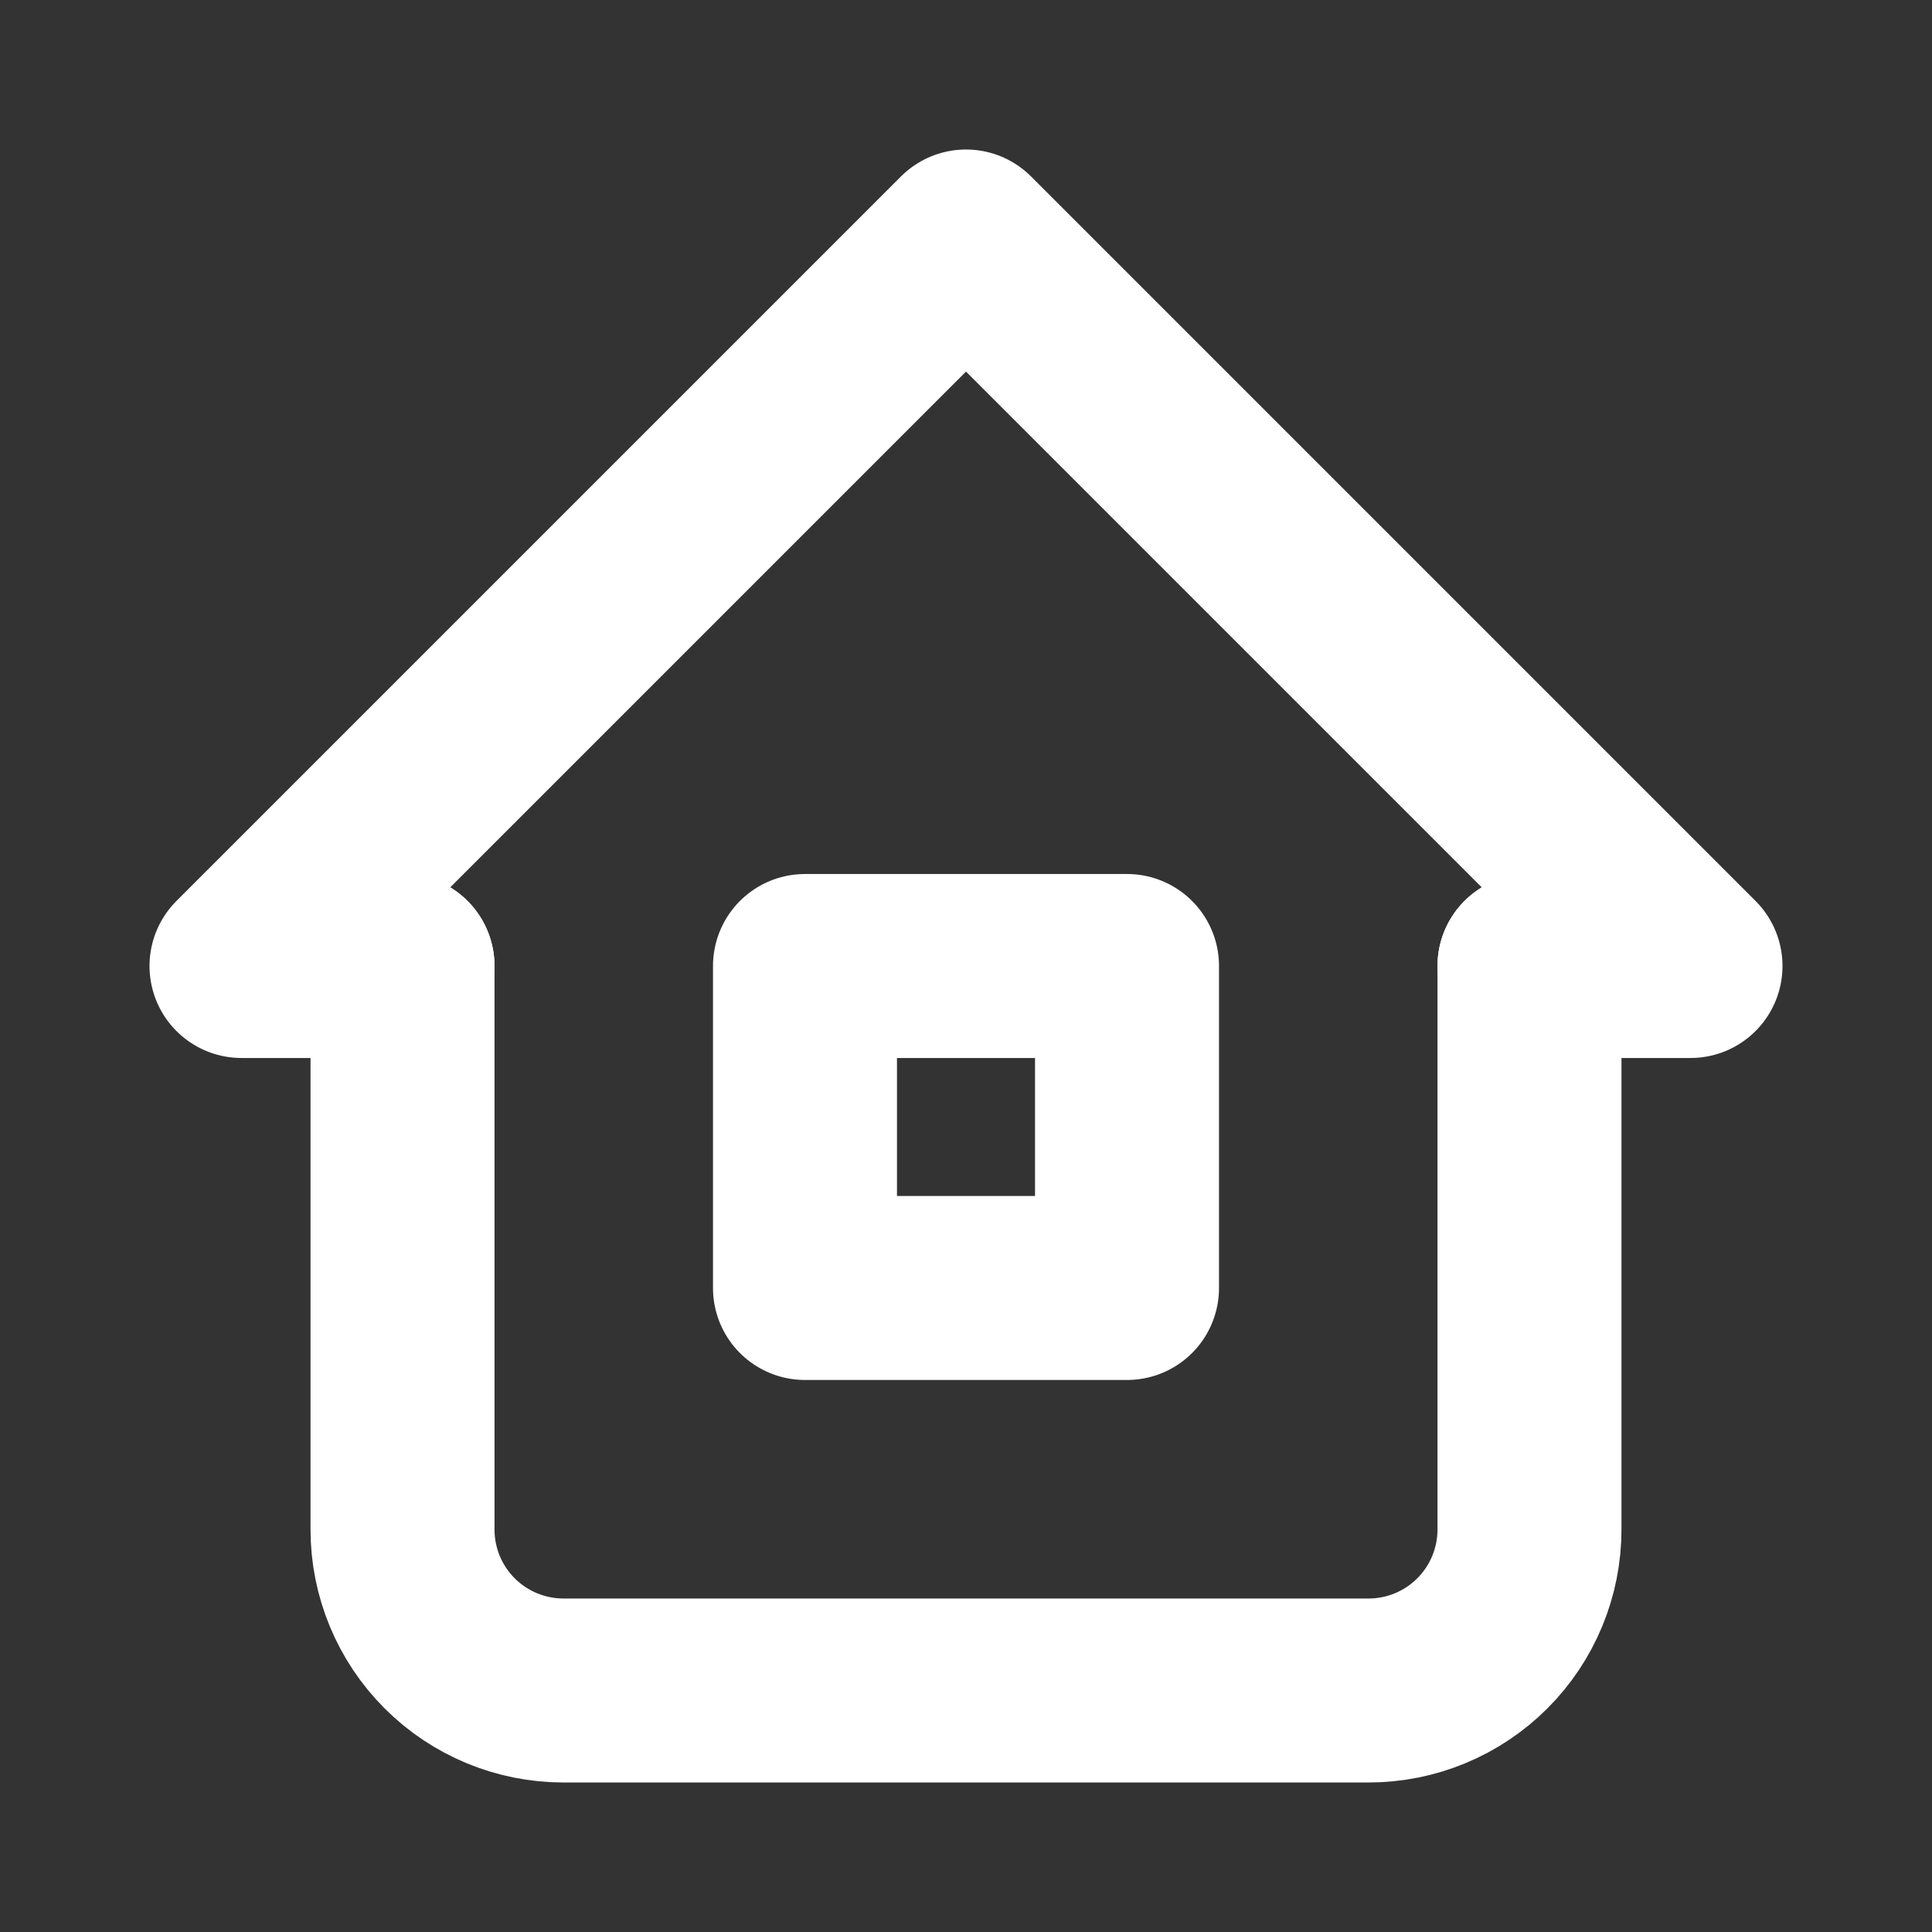 <svg width="35" height="35" viewBox="0 0 35 35" fill="none" xmlns="http://www.w3.org/2000/svg">
<rect x="0" y="0" width="35" height="35" fill="#333333" stroke="none"/>
<g clip-path="url(#clip0_1_11)">
<path d="M7.292 17.5H4.375L17.5 4.375L30.625 17.5H27.708" stroke="white" stroke-width="3.333" stroke-linecap="round" stroke-linejoin="round"/>
<path d="M14.583 17.5H20.417V23.333H14.583V17.5Z" stroke="white" stroke-width="3.333" stroke-linecap="round" stroke-linejoin="round"/>
<path d="M7.292 17.5V27.708C7.292 28.482 7.599 29.224 8.146 29.771C8.693 30.318 9.435 30.625 10.208 30.625H24.792C25.565 30.625 26.307 30.318 26.854 29.771C27.401 29.224 27.708 28.482 27.708 27.708V17.5" stroke="white" stroke-width="3.333" stroke-linecap="round" stroke-linejoin="round"/>
</g>
<defs>
<clipPath id="clip0_1_11">
<rect width="35" height="35" fill="white"/>
</clipPath>
</defs>
</svg>


